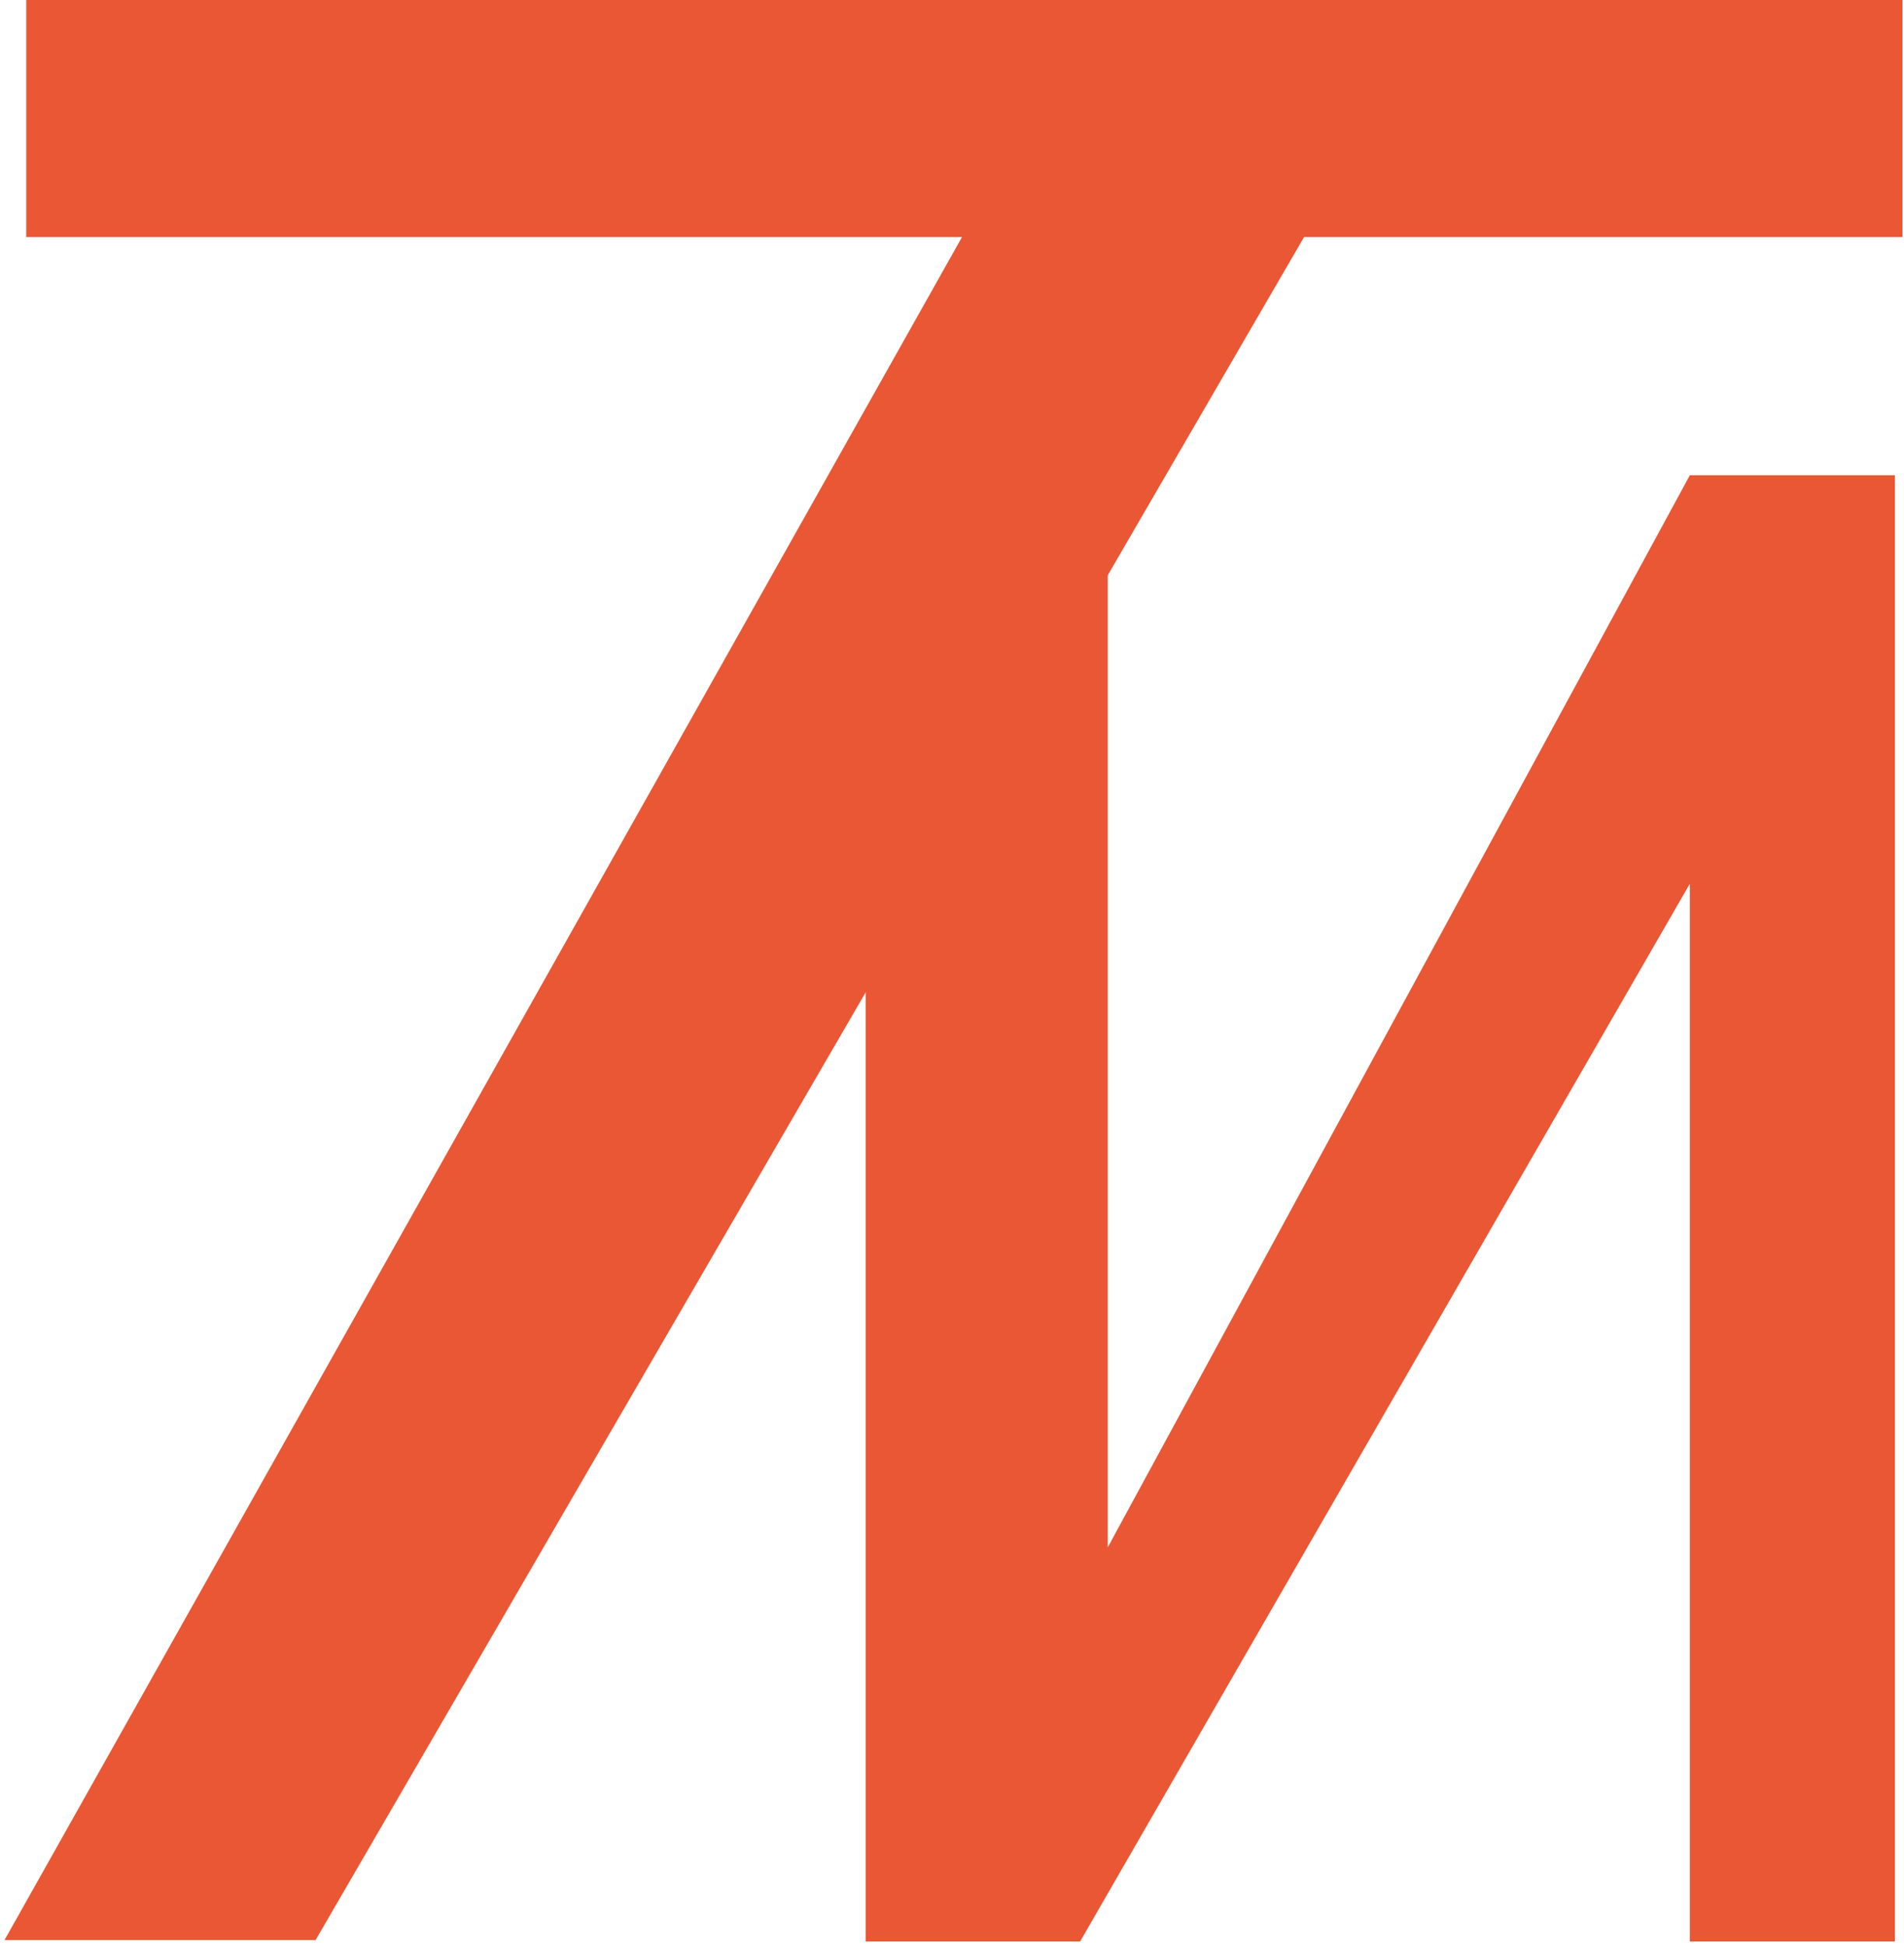 <svg width="137" height="140" viewBox="0 0 137 140" fill="none" xmlns="http://www.w3.org/2000/svg">
  <path d="M0.324 139.589H22.708L98.945 8.248H74.173L0.324 139.589Z" fill="#EA5734"/>
  <path d="M1.886 0V17.059H136.888V0H0" fill="#EA5734"/>
  <path d="M62.287 70.483L79.706 40.92V111.334L121.589 34.197H136.344V139.691H121.589V63.588L77.718 139.691H62.287V68.927" fill="#EA5734"/>
</svg>
